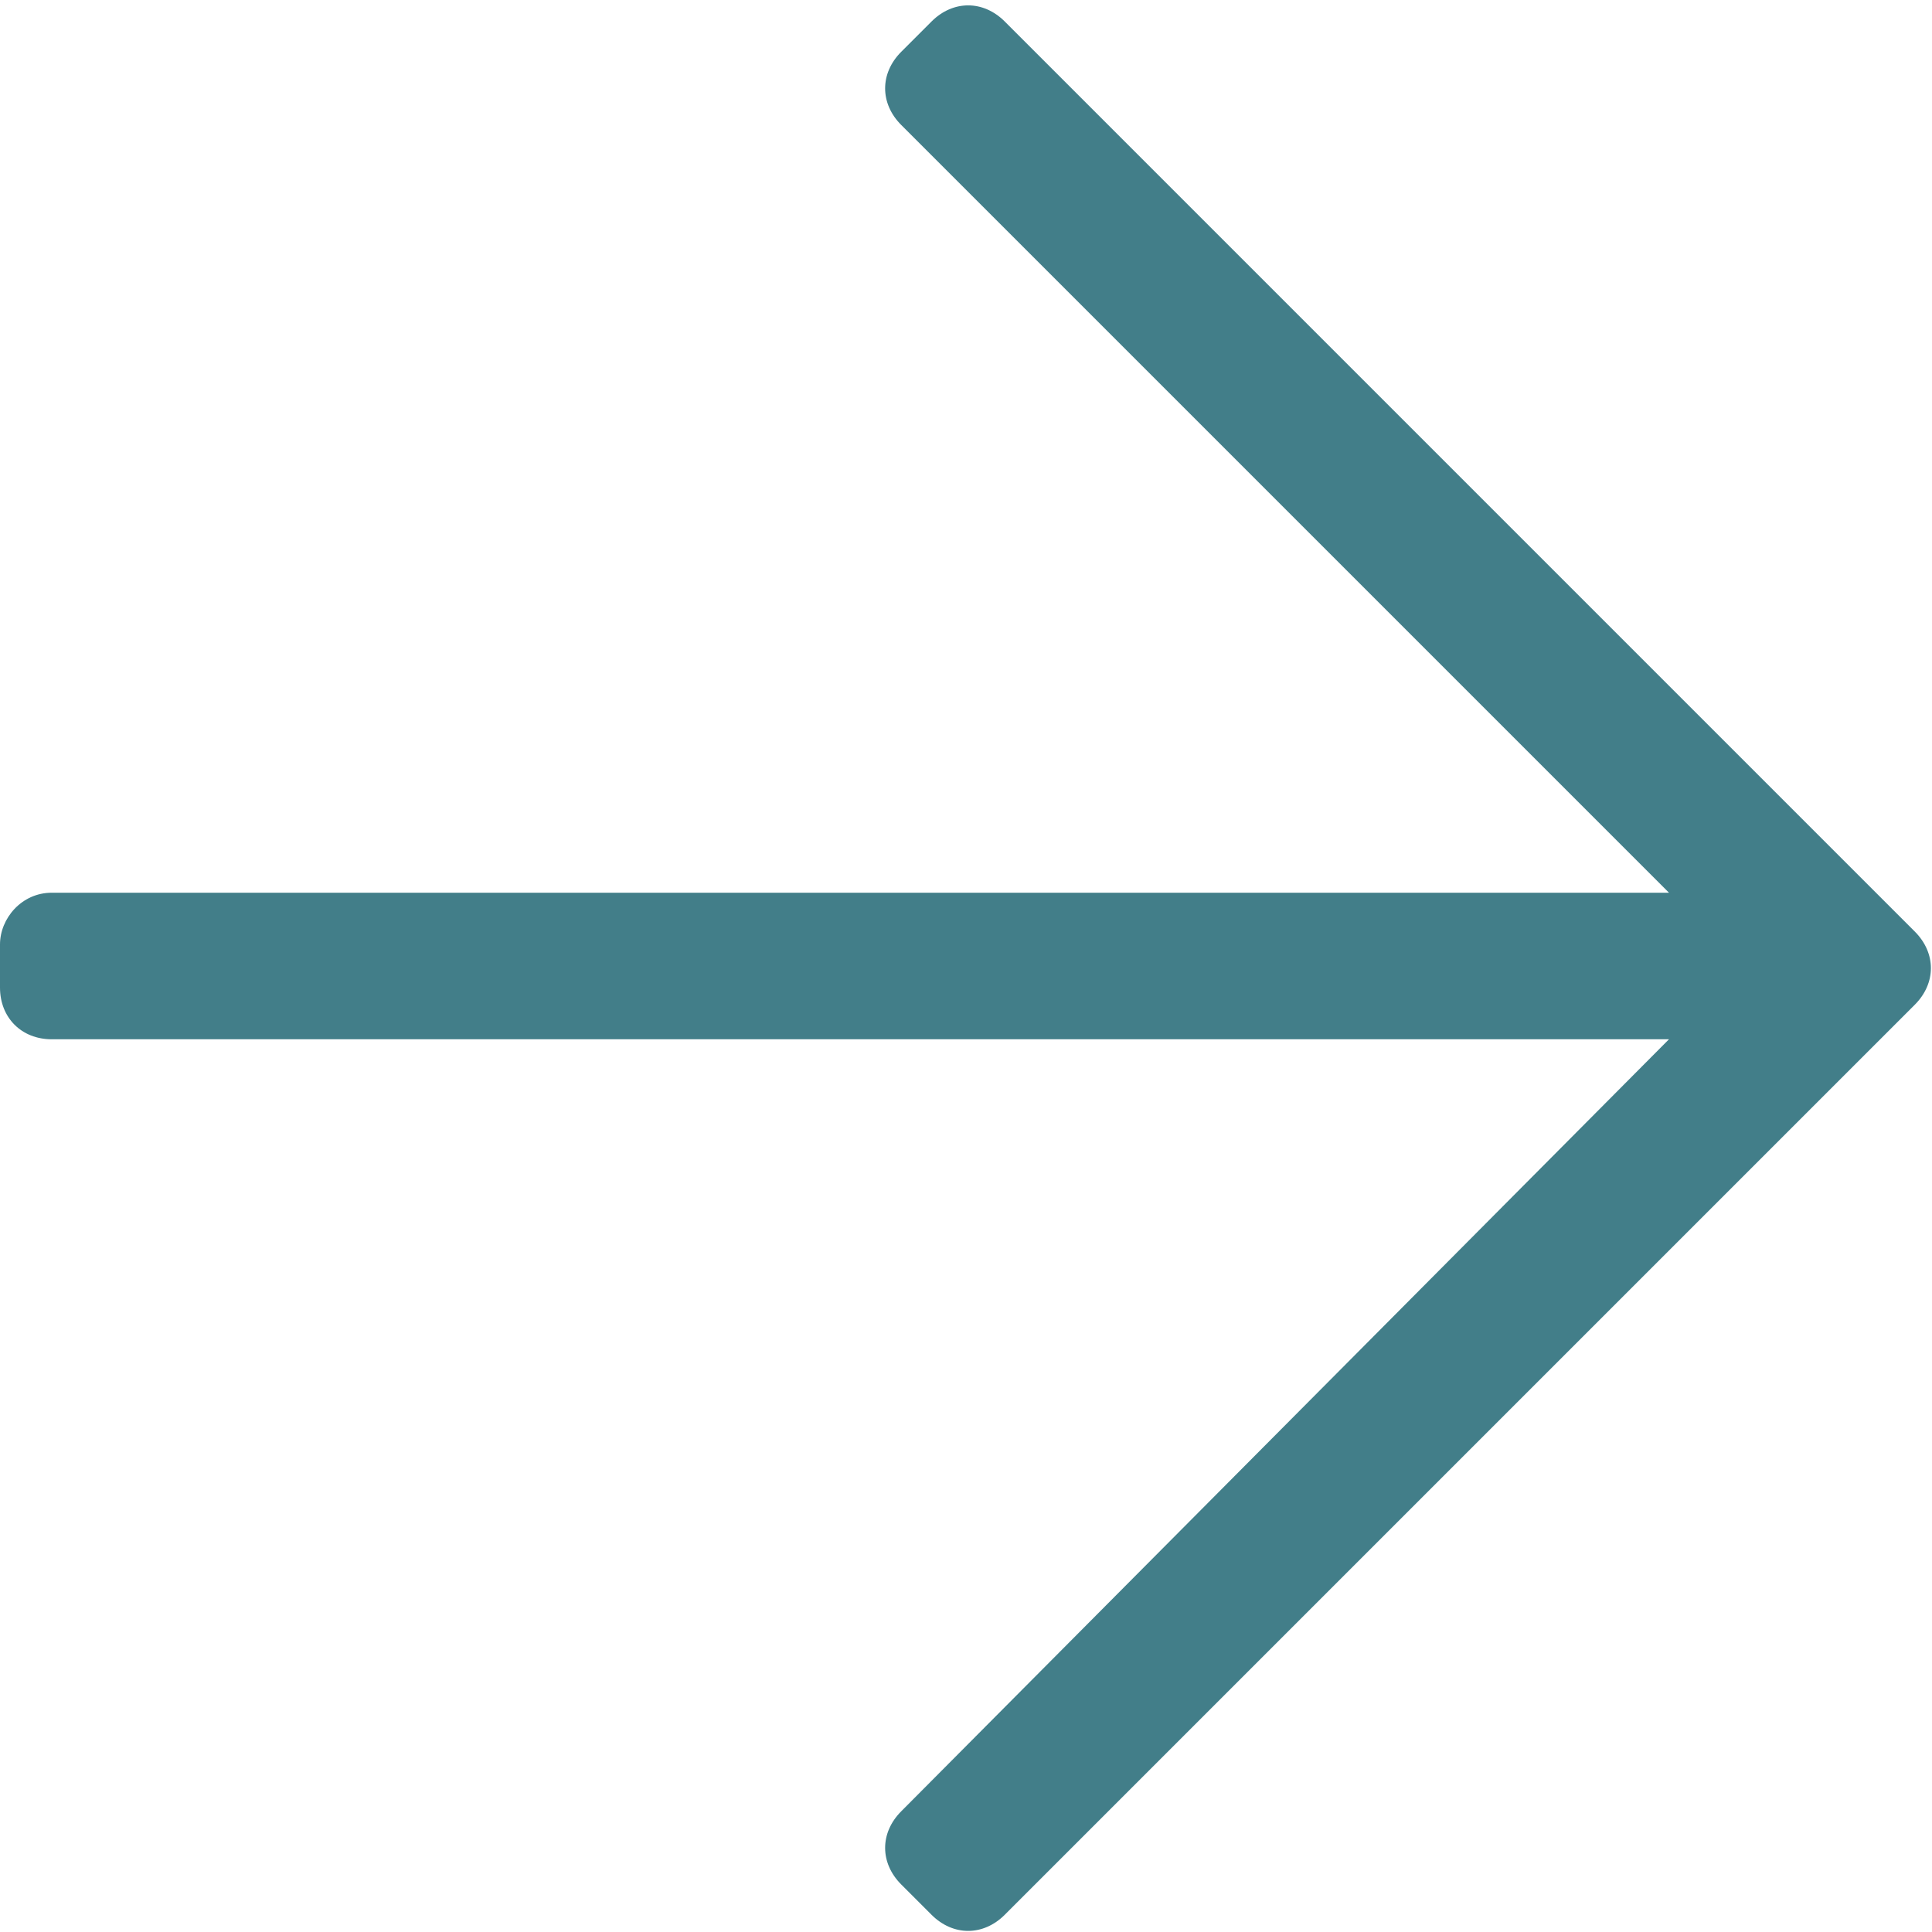 <svg width="14" height="14" viewBox="0 0 14 14" fill="none" xmlns="http://www.w3.org/2000/svg">
<path d="M6.75 0.156L6.531 0.375C6.375 0.531 6.375 0.75 6.531 0.906L12.094 6.469H0.375C0.156 6.469 0 6.656 0 6.844V7.156C0 7.375 0.156 7.531 0.375 7.531H12.094L6.531 13.125C6.375 13.281 6.375 13.5 6.531 13.656L6.75 13.875C6.906 14.031 7.125 14.031 7.281 13.875L13.875 7.281C14.031 7.125 14.031 6.906 13.875 6.75L7.281 0.156C7.125 0 6.906 0 6.75 0.156Z" fill="#427E89"/>
</svg>

